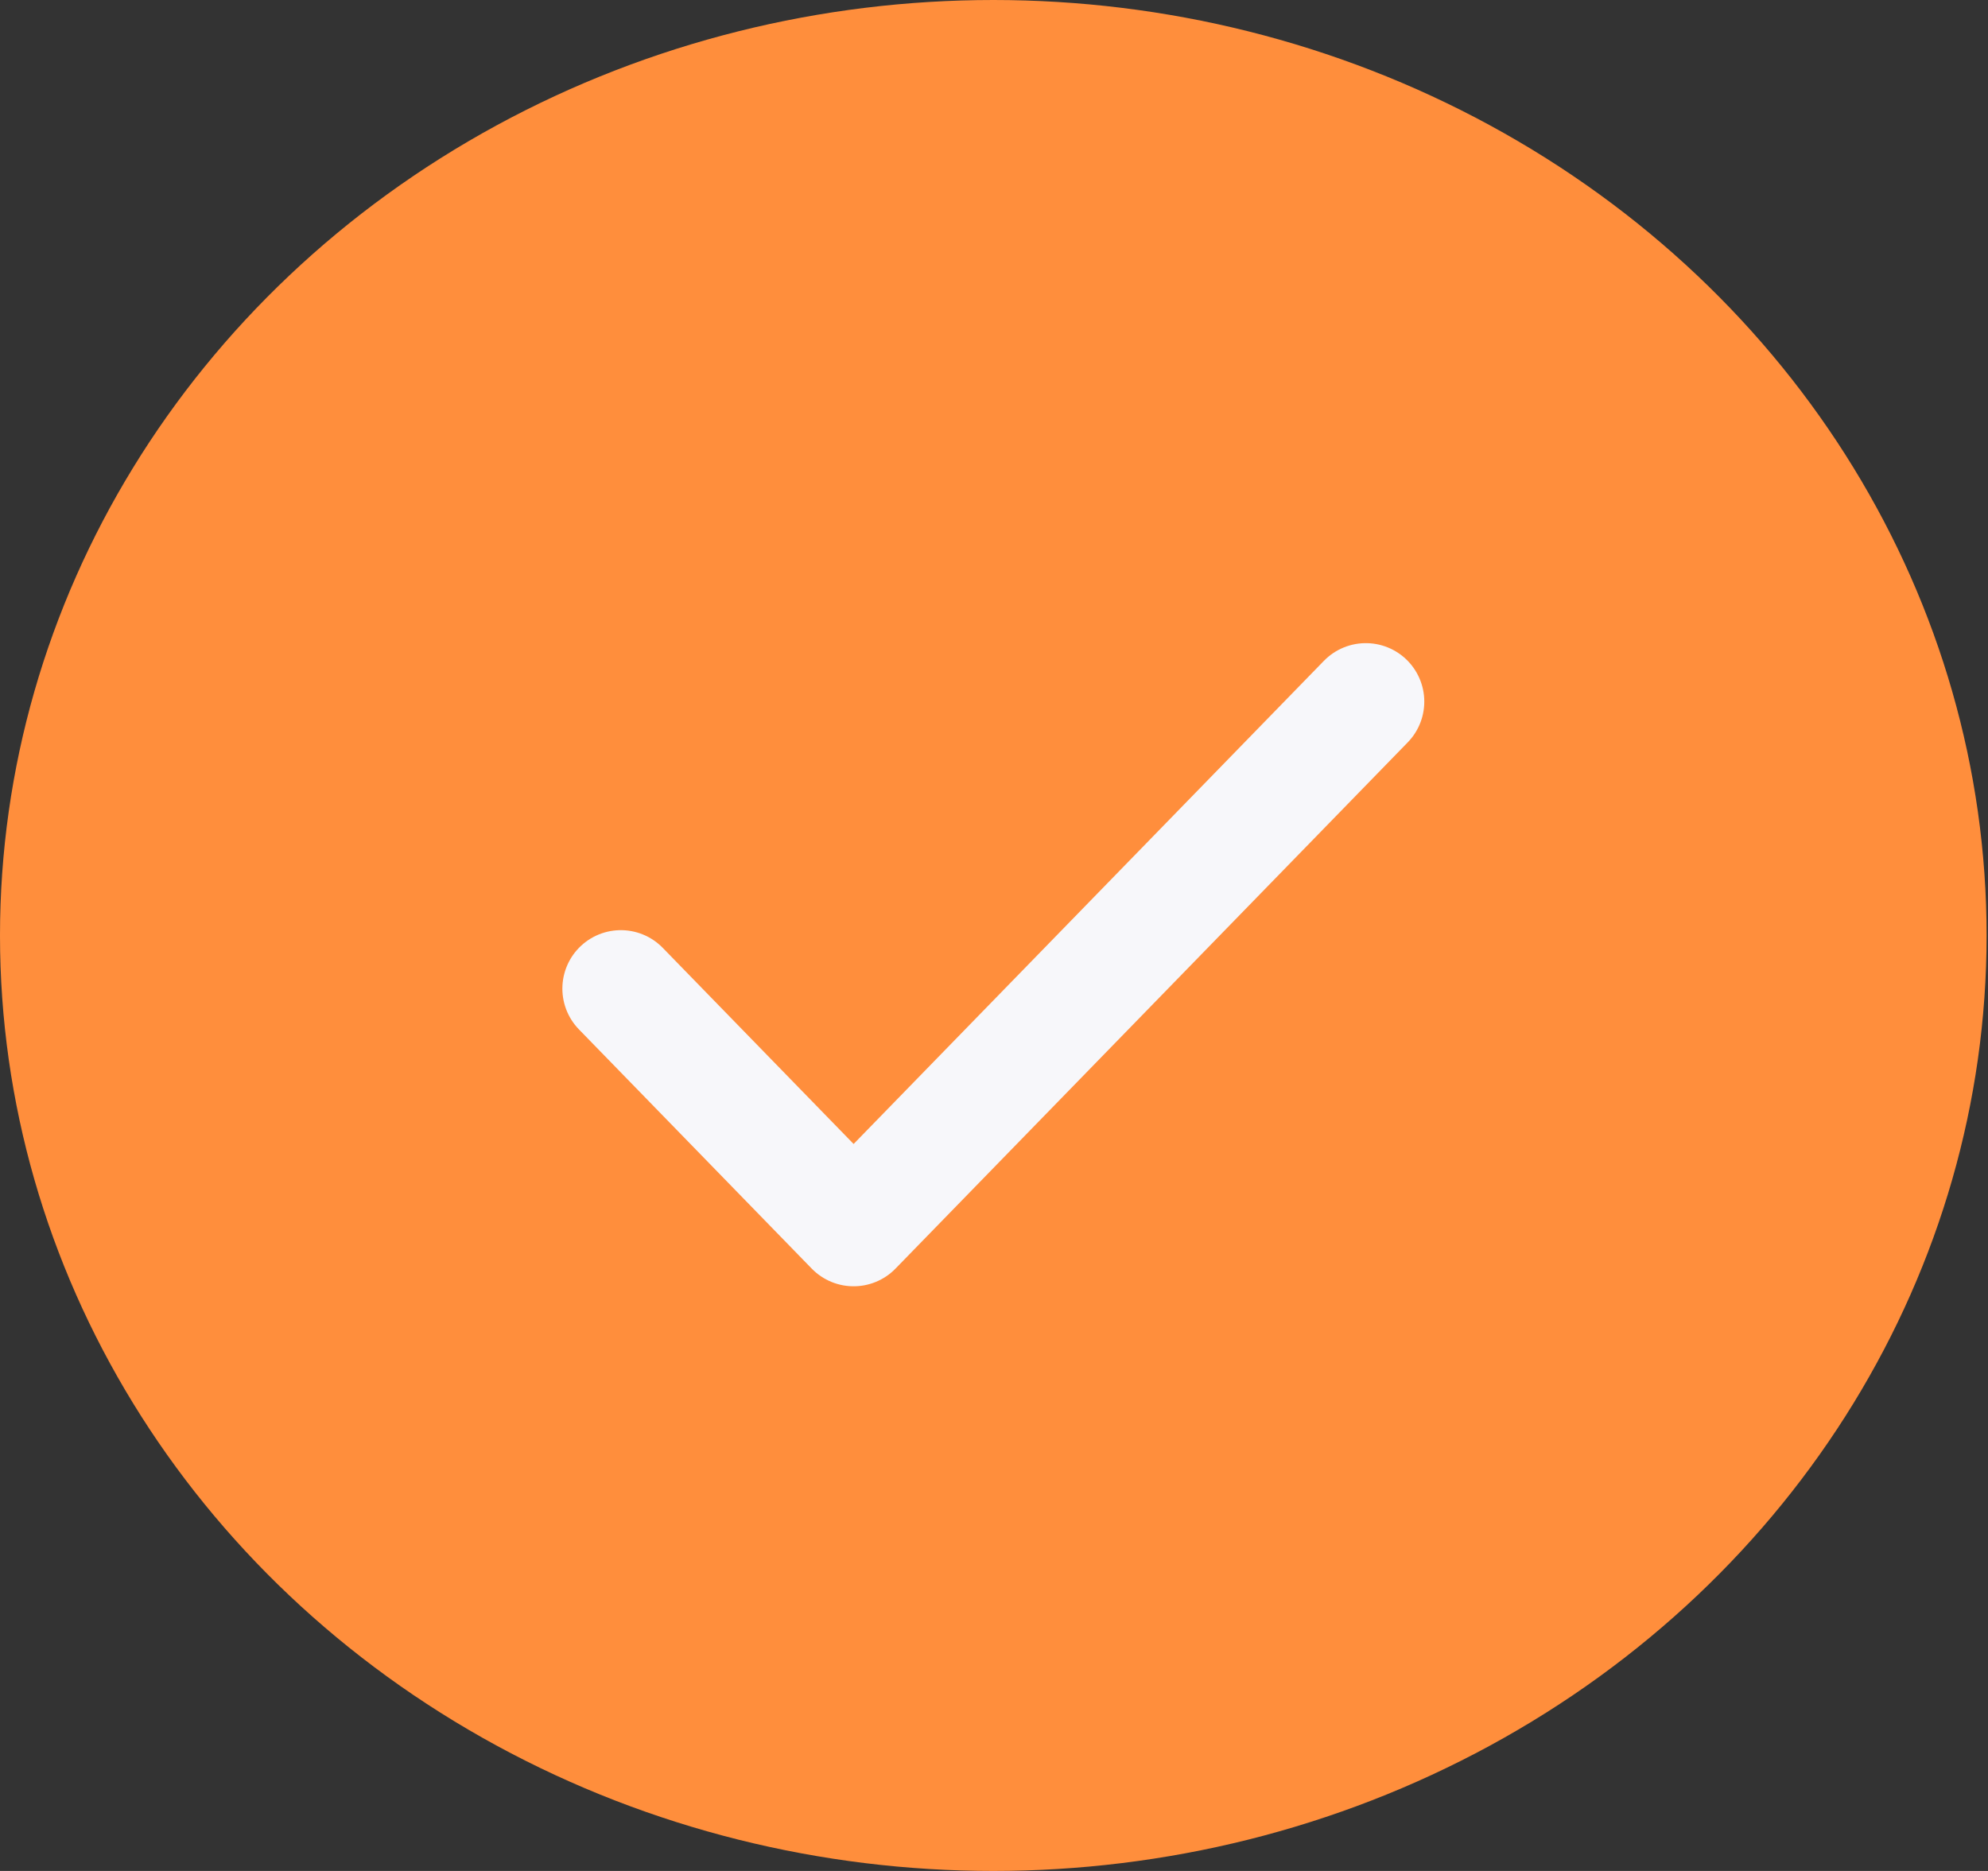 <svg width="34" height="32" viewBox="0 0 34 32" fill="none" xmlns="http://www.w3.org/2000/svg">
<rect x="0" y="0" width="34" height="32" fill="#333333" stroke="none"/>
<ellipse cx="16.988" cy="16" rx="16.988" ry="16" fill="#FF8E3C"/>
<path d="M23.359 12L14.599 21L10.618 16.909" stroke="#F7F7FA" stroke-width="2" stroke-linecap="round" stroke-linejoin="round"/>
</svg>
